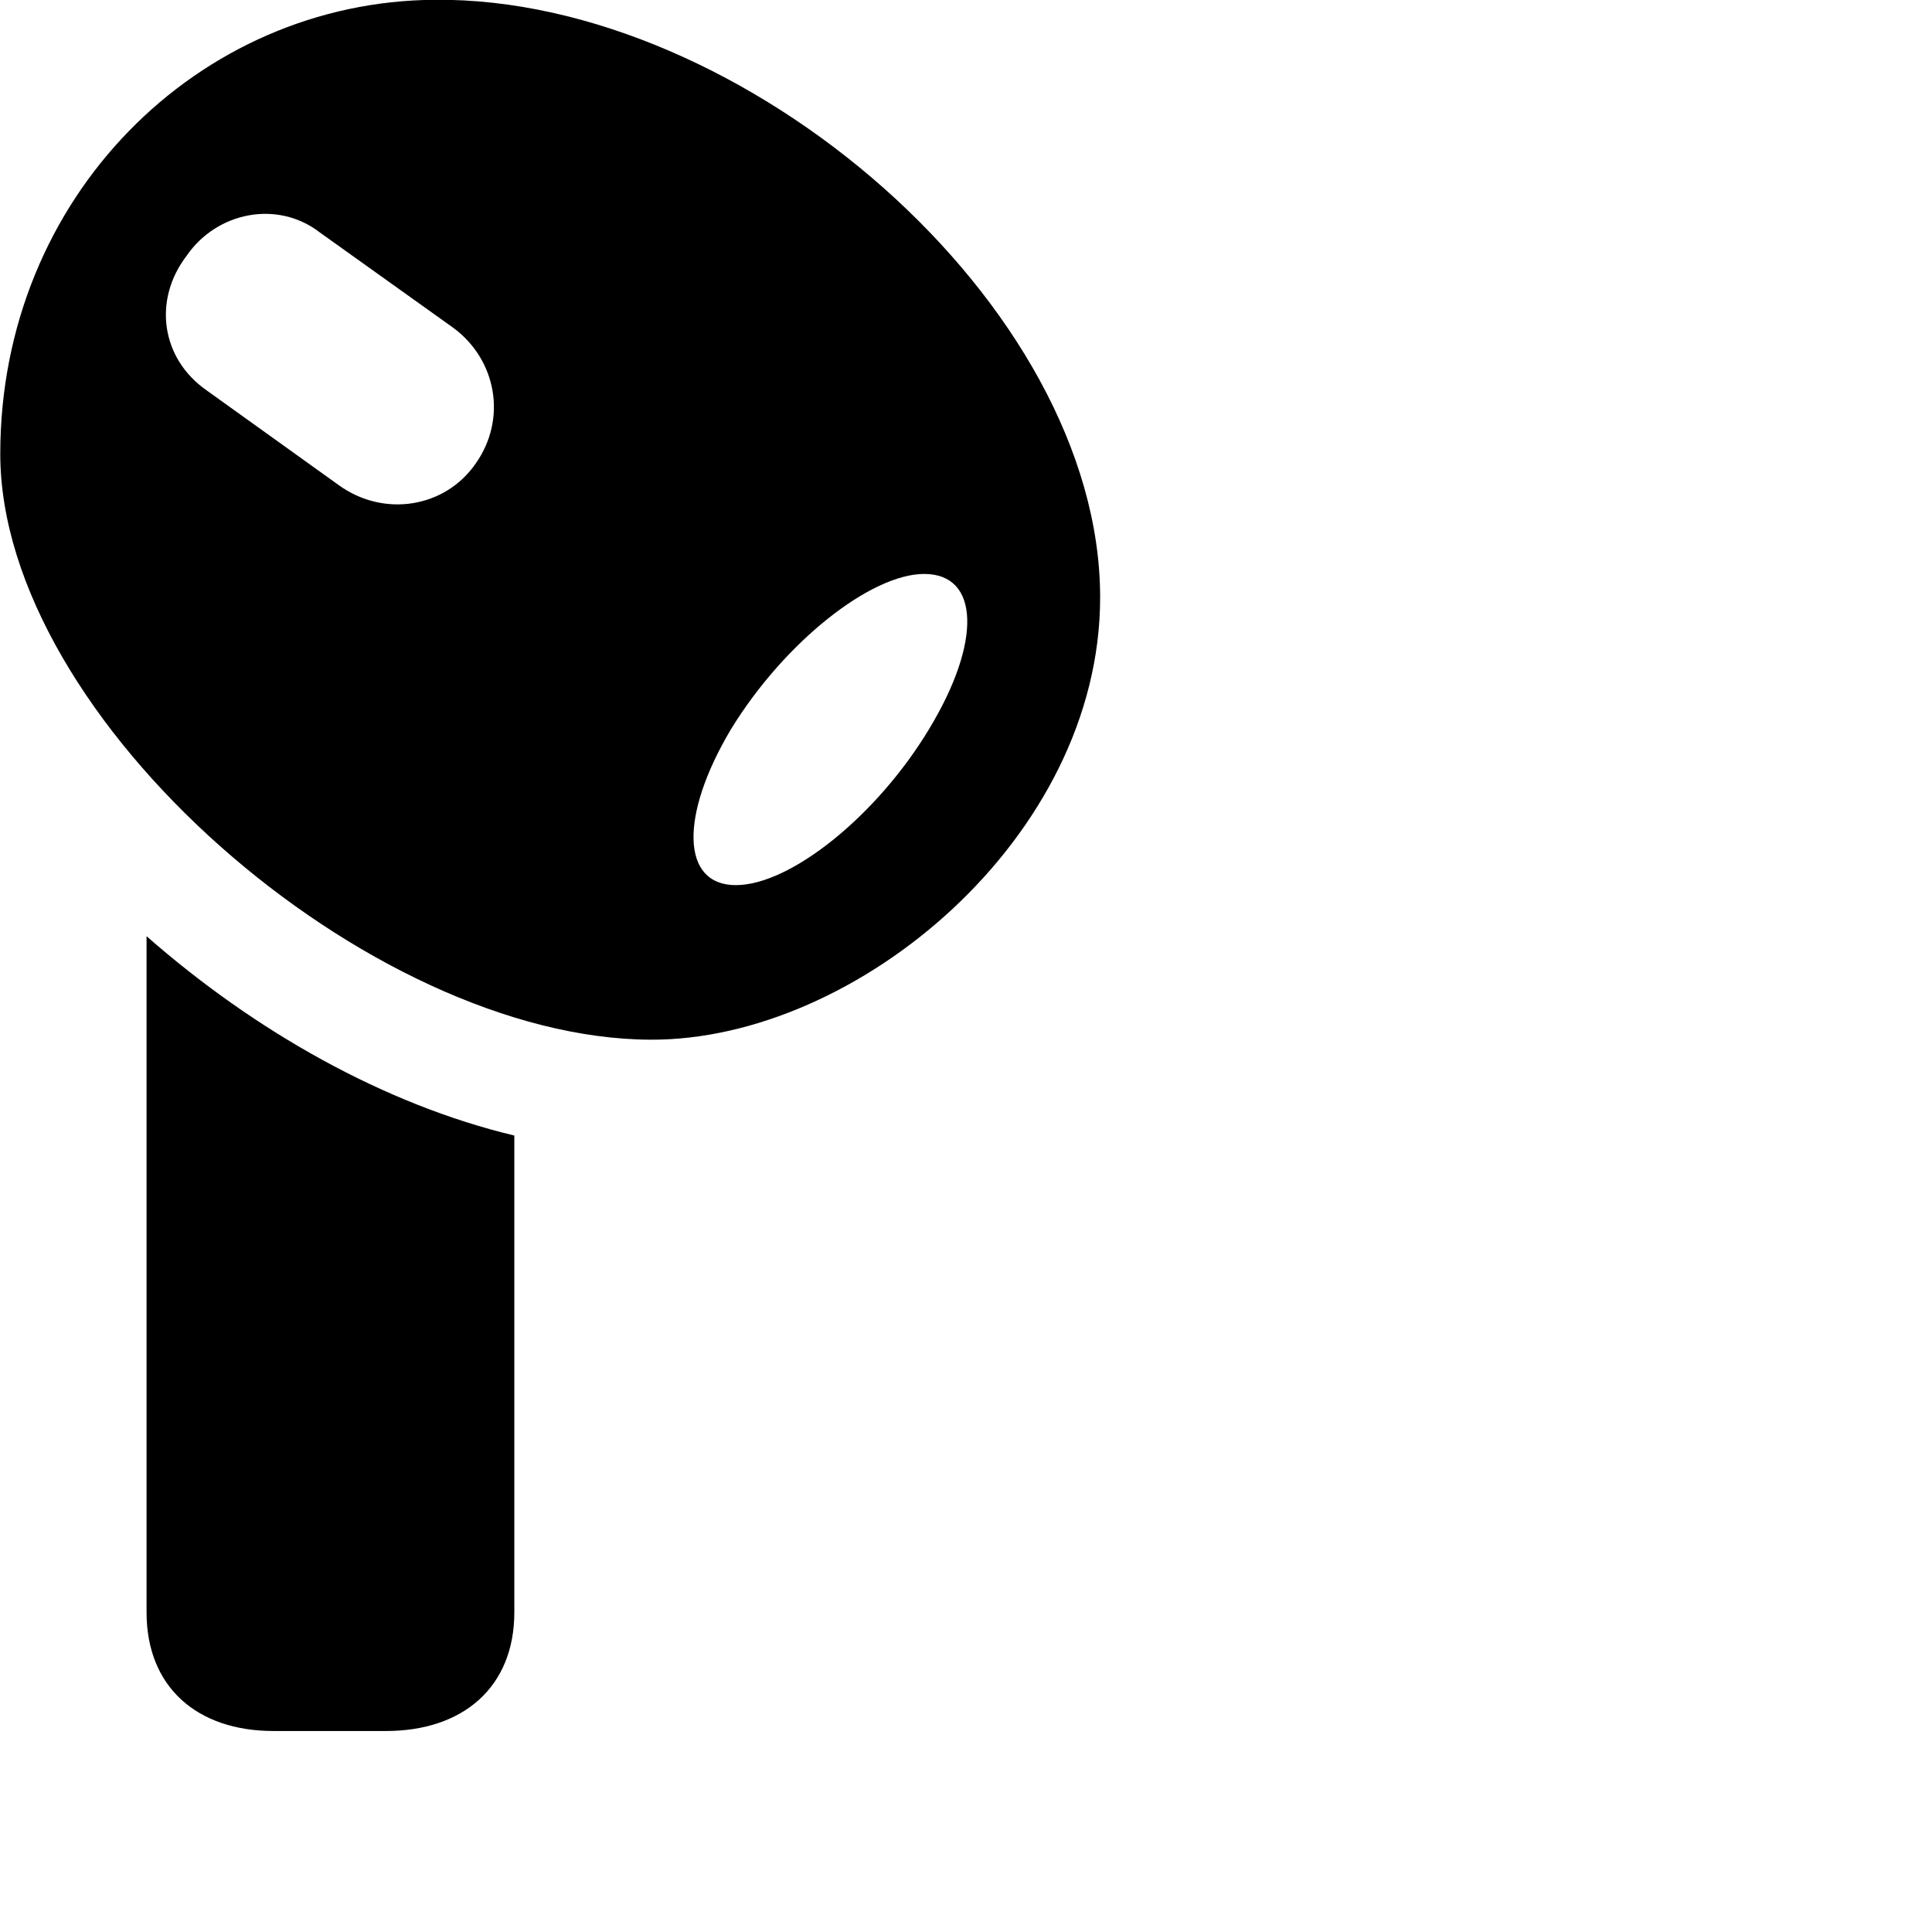 <svg xmlns="http://www.w3.org/2000/svg" viewBox="0 0 28 28" width="28" height="28">
  <path d="M6.304 -0.003C2.874 0.018 0.004 2.857 0.004 6.577C0.004 10.418 5.344 15.057 9.434 15.068C12.414 15.078 15.944 12.137 15.944 8.658C15.944 4.418 10.784 -0.043 6.304 -0.003ZM6.894 6.718C6.454 7.357 5.564 7.508 4.904 7.027L2.994 5.657C2.334 5.197 2.214 4.348 2.704 3.708C3.144 3.067 4.024 2.897 4.634 3.368L6.564 4.747C7.194 5.207 7.354 6.067 6.894 6.718ZM10.664 12.828C9.874 12.828 9.844 11.828 10.594 10.568C11.374 9.297 12.624 8.318 13.394 8.318C14.194 8.318 14.234 9.297 13.464 10.568C12.704 11.828 11.454 12.828 10.664 12.828ZM5.594 25.087C6.714 25.087 7.454 24.448 7.454 23.367V16.457C5.574 16.008 3.694 14.947 2.124 13.568V23.367C2.124 24.448 2.854 25.087 3.964 25.087Z" />
</svg>